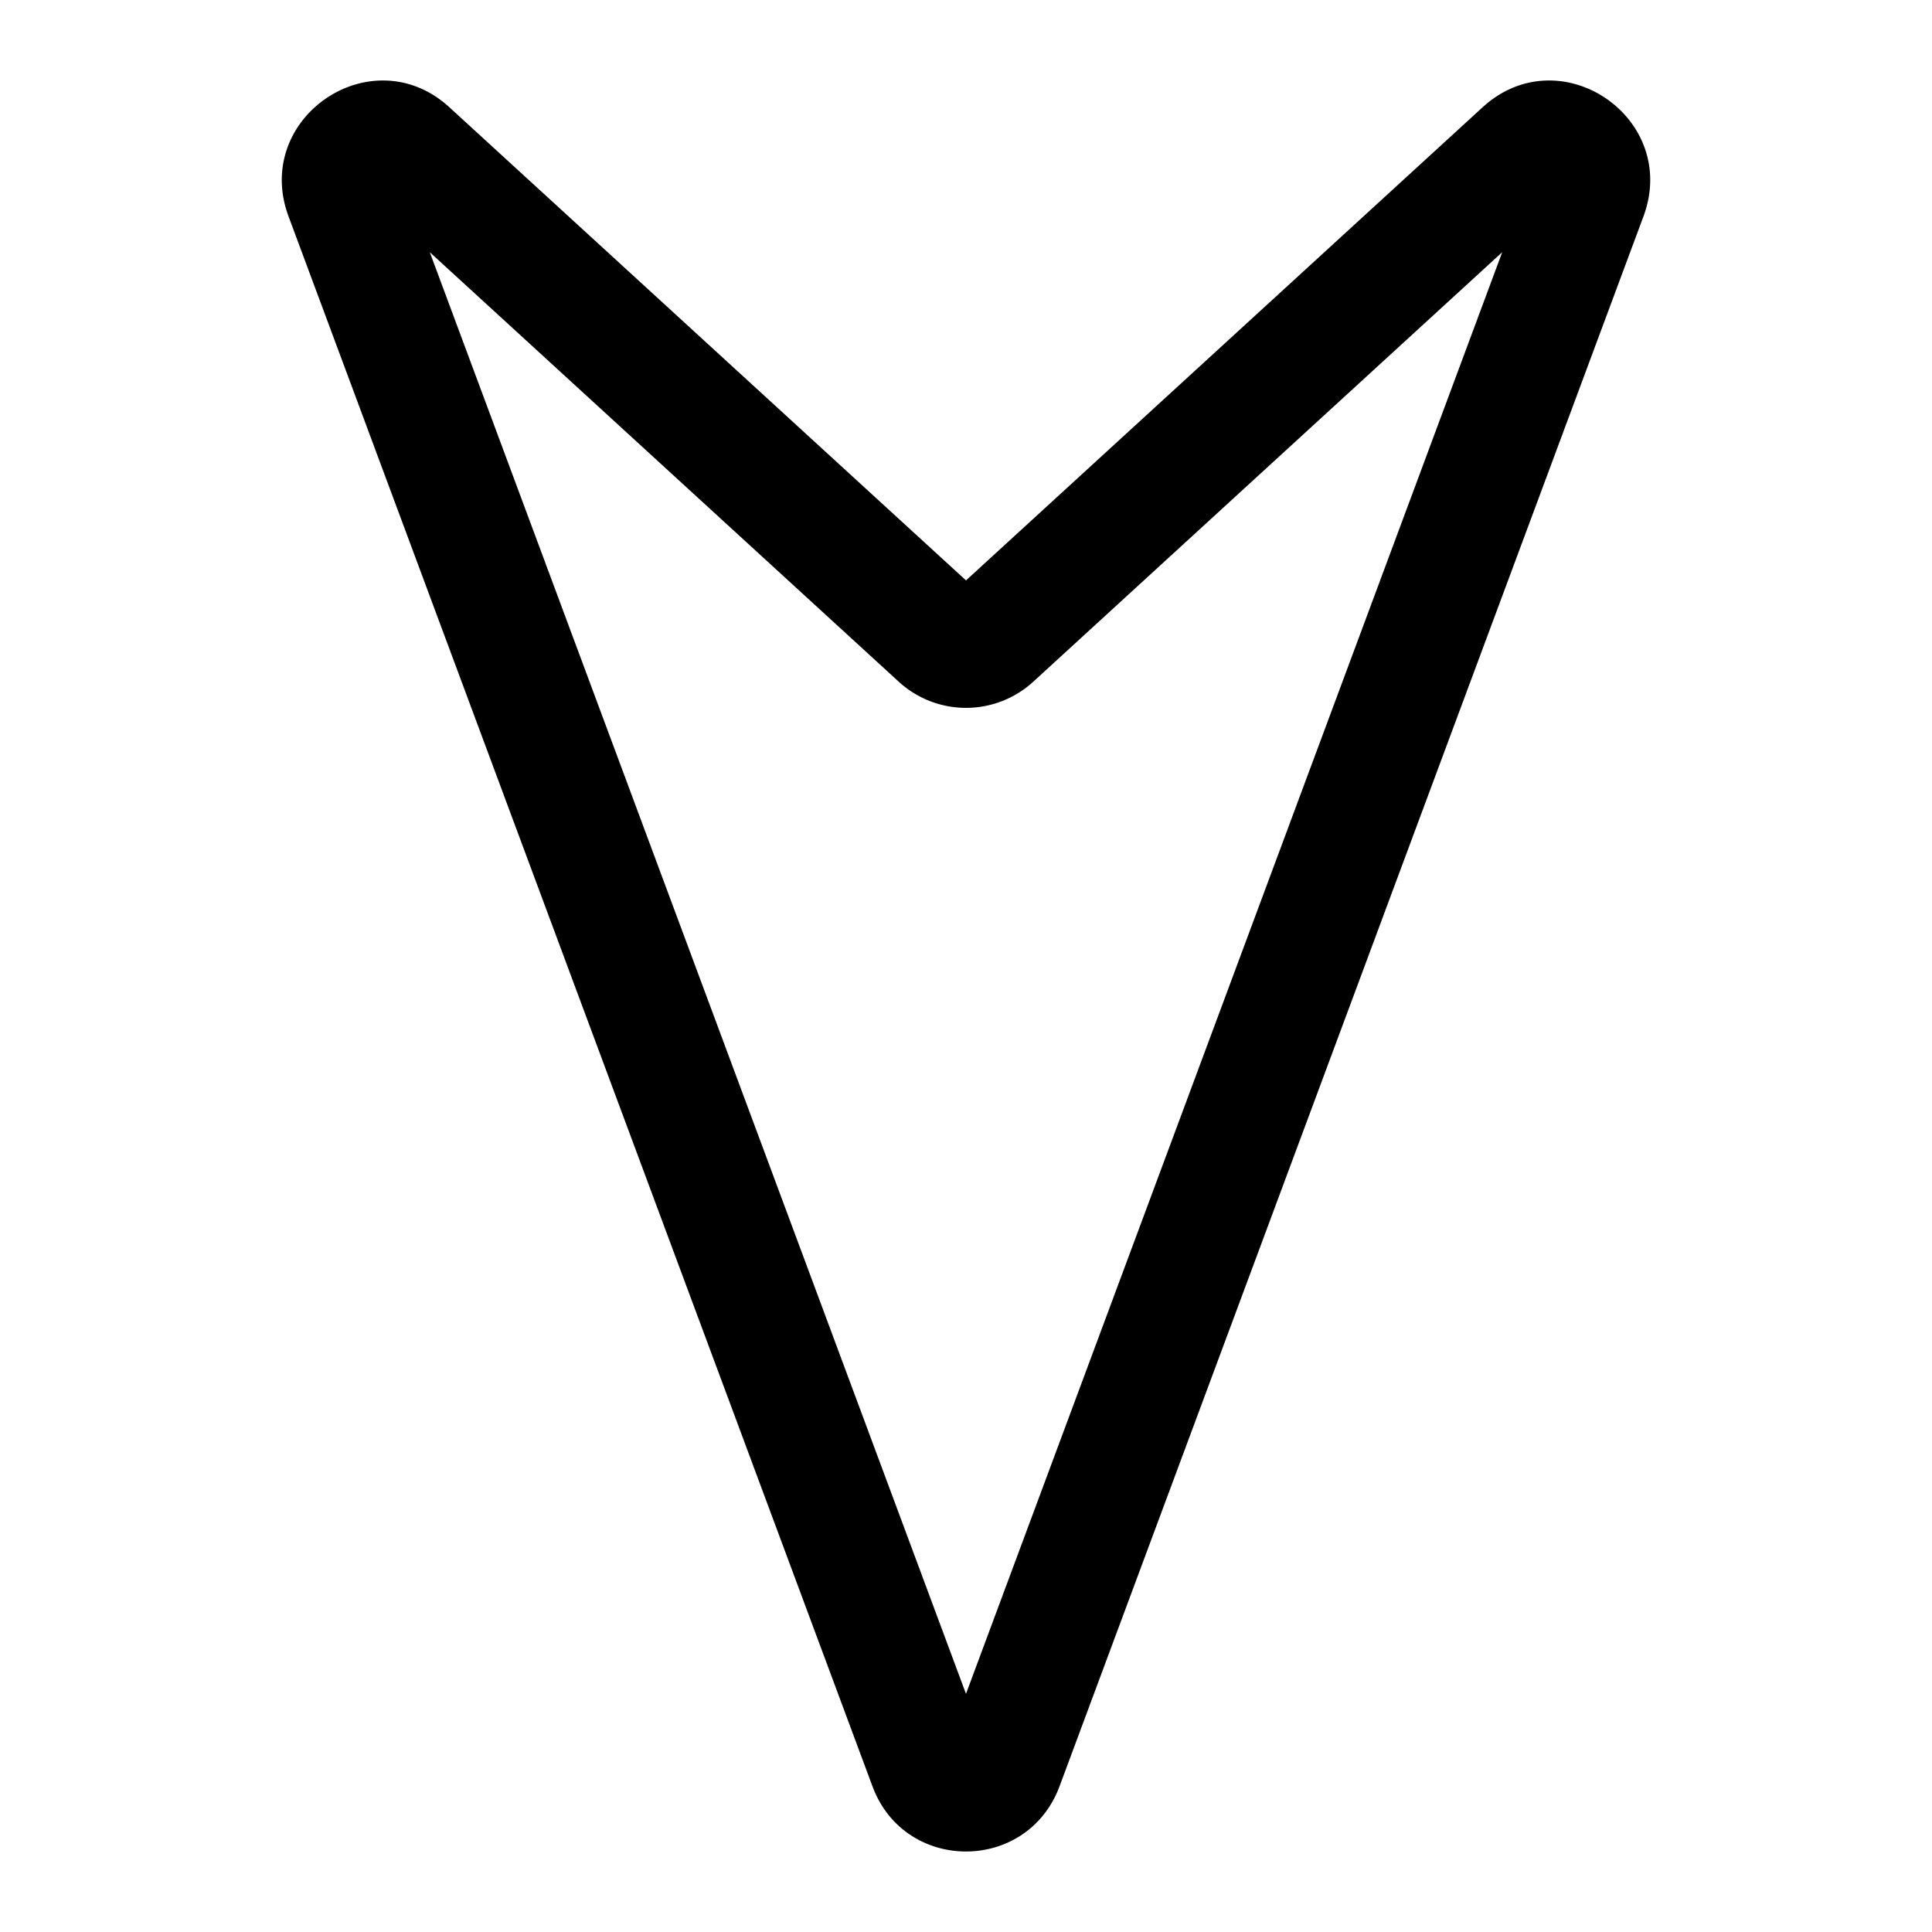 <svg xmlns="http://www.w3.org/2000/svg" width="24" height="24"><path fill-rule="evenodd" d="M12 21.041l6.661-17.908-5.825 5.335a1.237 1.237 0 01-1.672 0L5.339 3.133 12 21.042zm1.162 1.149c-.402 1.08-1.923 1.08-2.324 0L3.585 2.69C3.129 1.465 4.62.451 5.583 1.333L12 7.21l6.417-5.877c.963-.882 2.454.132 1.998 1.357l-7.253 19.5z"/></svg>